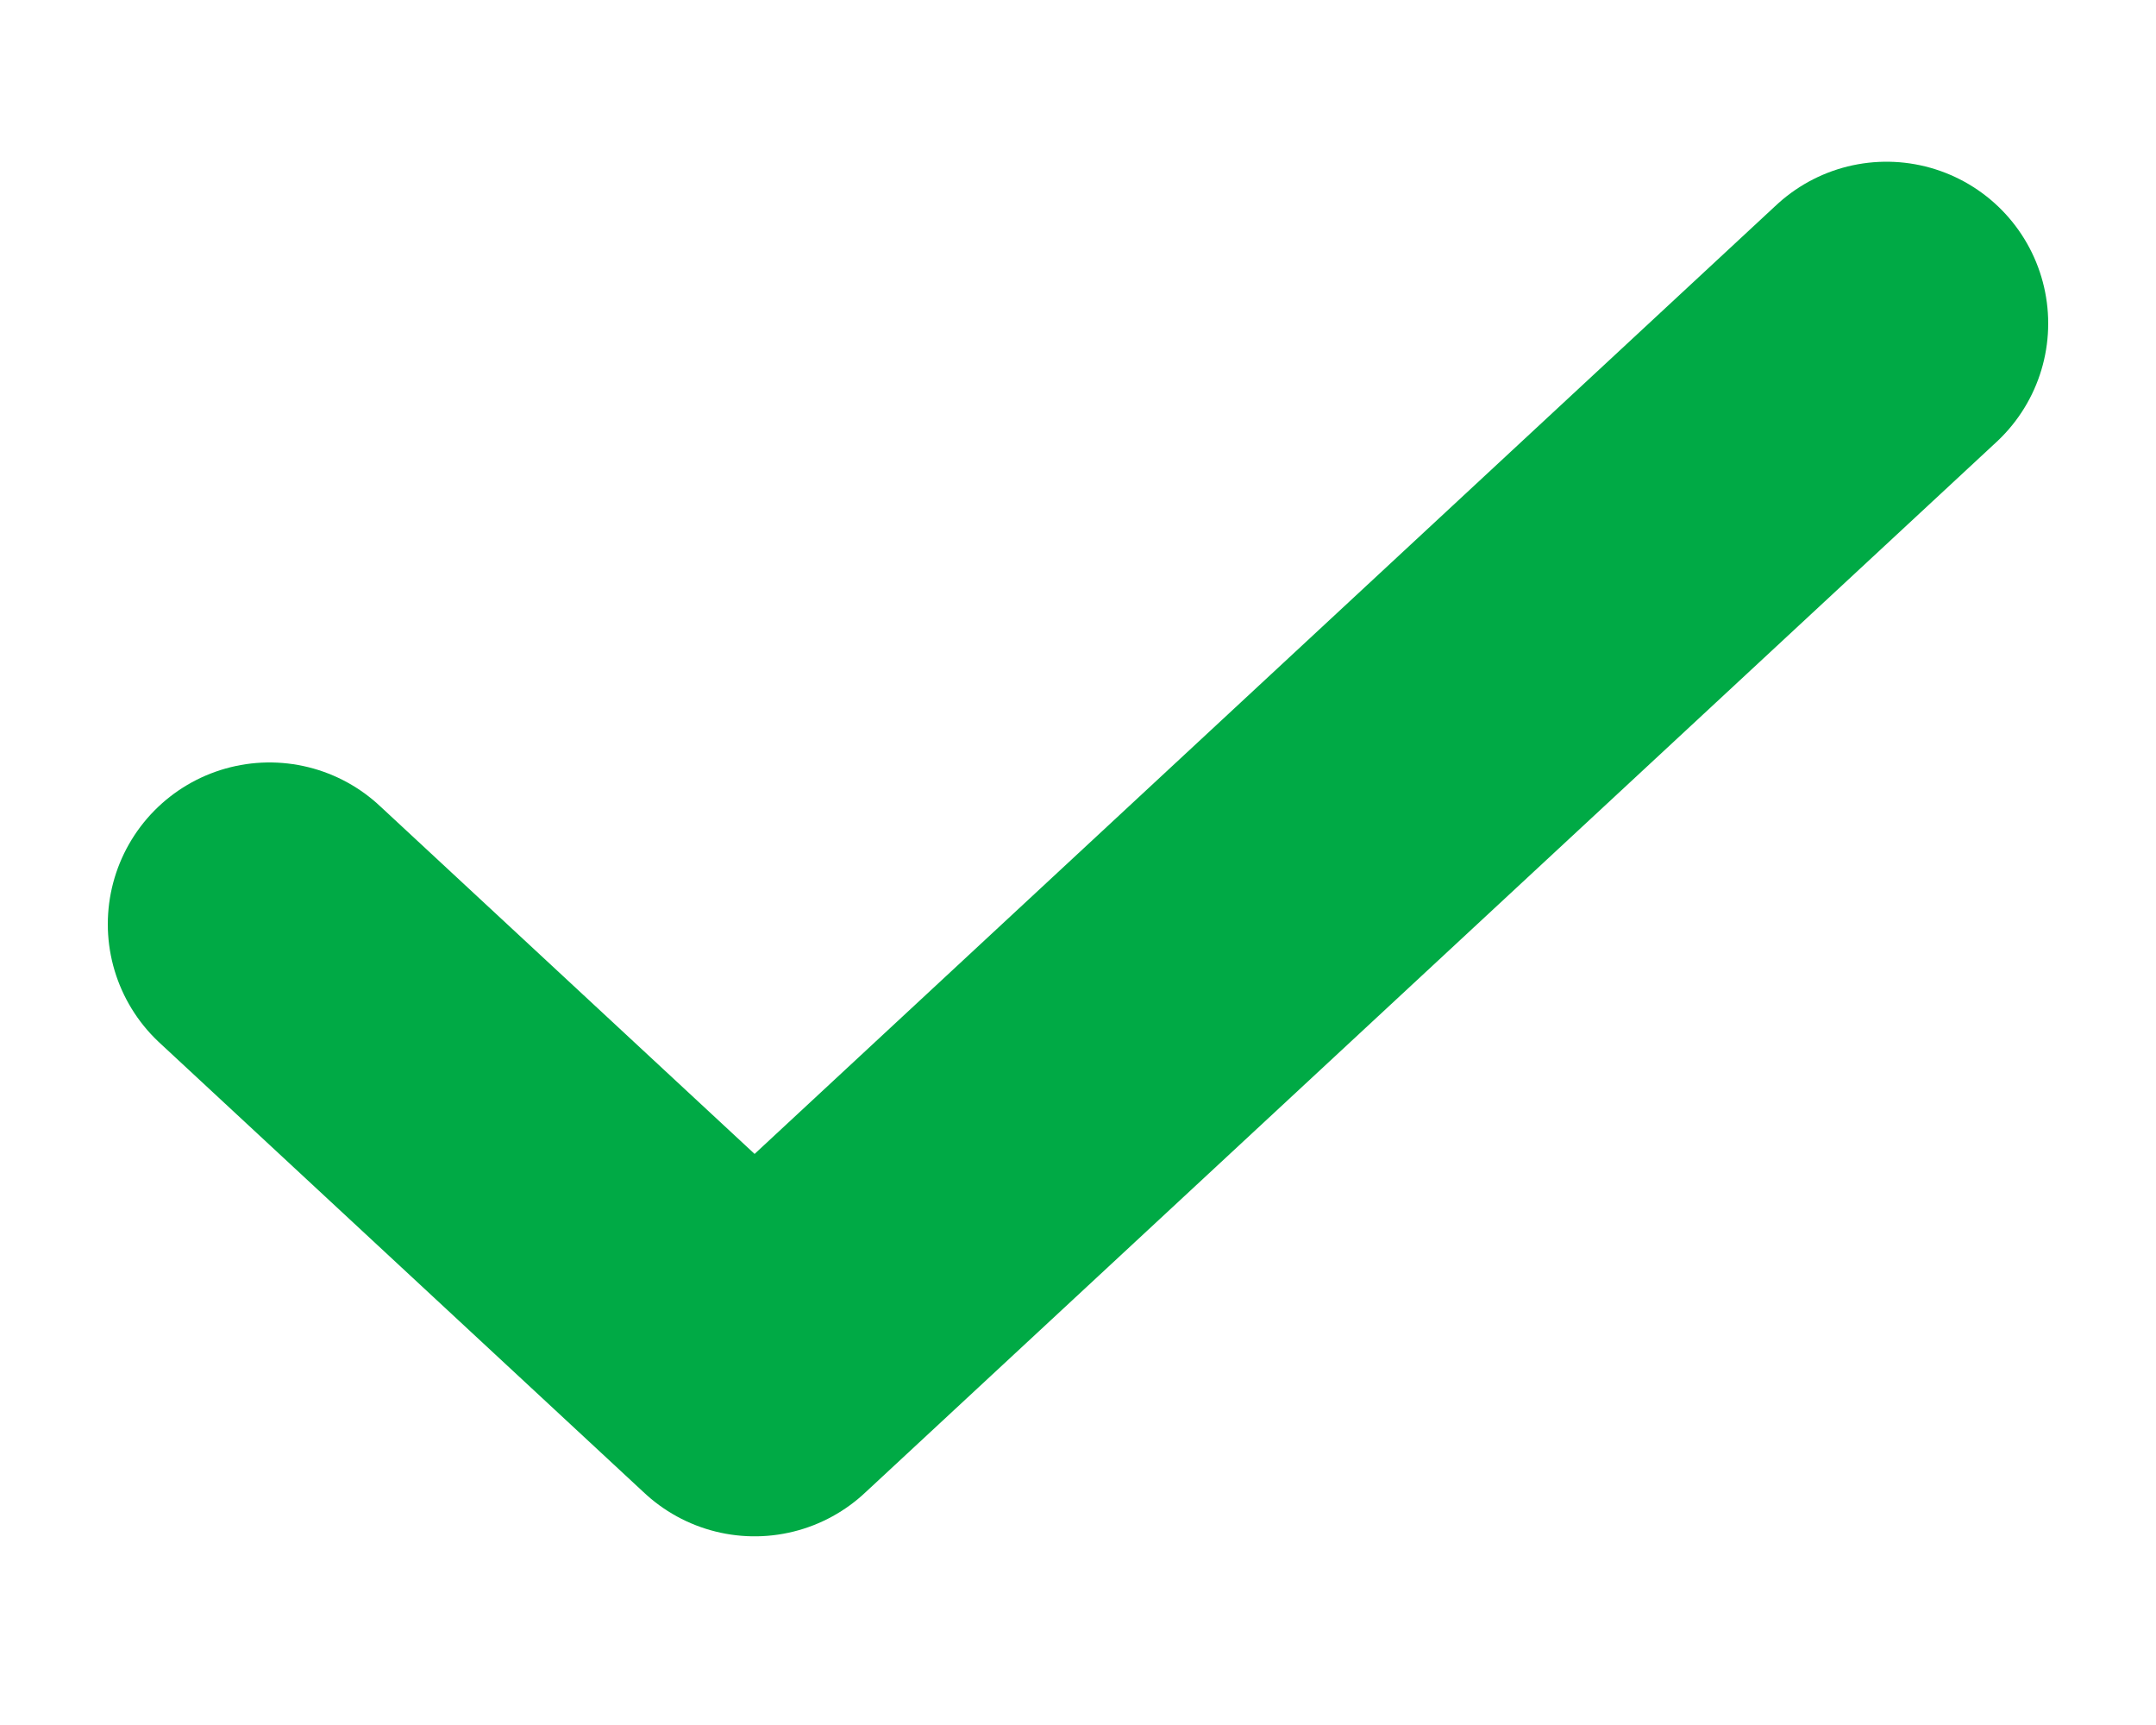 <svg width="10" height="8" viewBox="0 0 10 8" fill="none" xmlns="http://www.w3.org/2000/svg">
<path d="M1.25 4.286L3.5 6.375L8.75 1.5" stroke="#00AA45" stroke-width="1.5" stroke-linecap="round" stroke-linejoin="round"/>
</svg>
